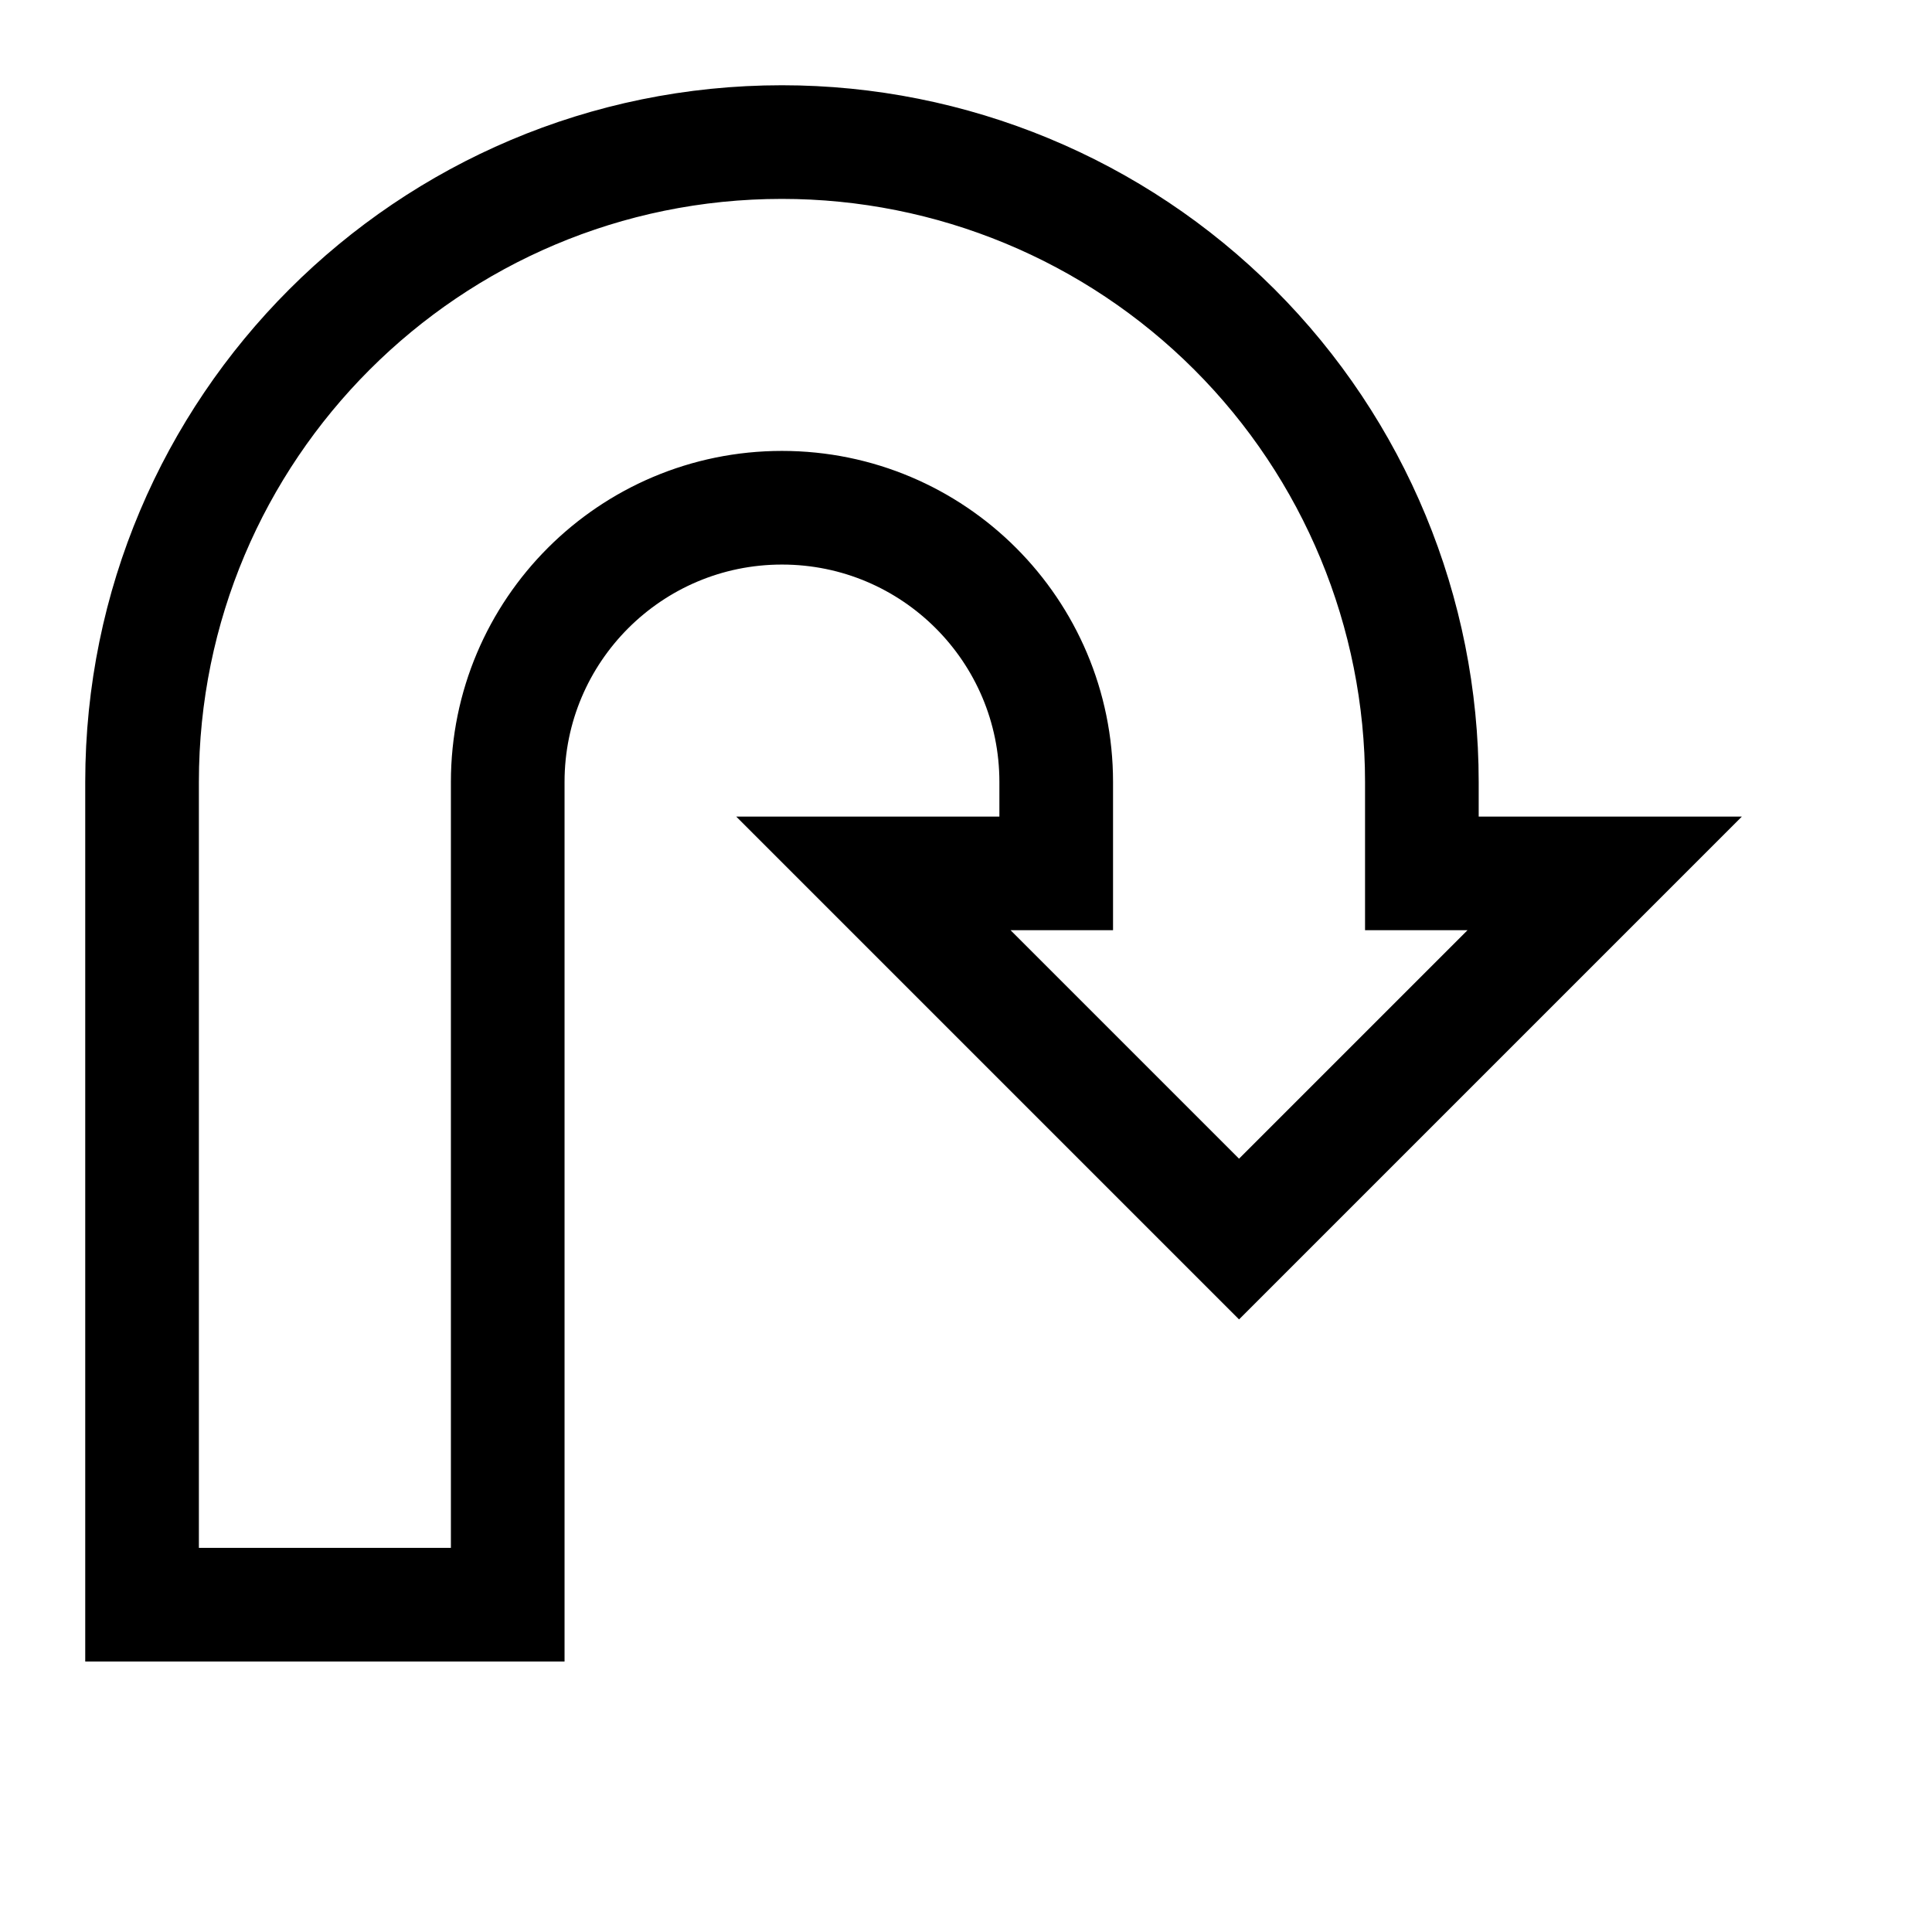 <svg version="1.1" viewBox="-10 -10 136 136" fill="none" stroke="none" stroke-linecap="square" stroke-miterlimit="10" xmlns:xlink="http://www.w3.org/1999/xlink" xmlns="http://www.w3.org/2000/svg"><path stroke="#000000" stroke-width="8" stroke-linecap="butt" d="m0 102.961l0 -57.915l0 0c0 -24.878 20.167 -45.045 45.045 -45.045l0 0l0 0c11.947 0 23.404 4.746 31.852 13.193c8.448 8.448 13.193 19.905 13.193 31.852l0 6.435l12.87 0l-25.74 25.74l-25.74 -25.74l12.87 0l0 -6.435c0 -10.662 -8.643 -19.305 -19.305 -19.305l0 0l0 0c-10.662 0 -19.305 8.643 -19.305 19.305l0 57.915z" fill-rule="evenodd"/></svg>